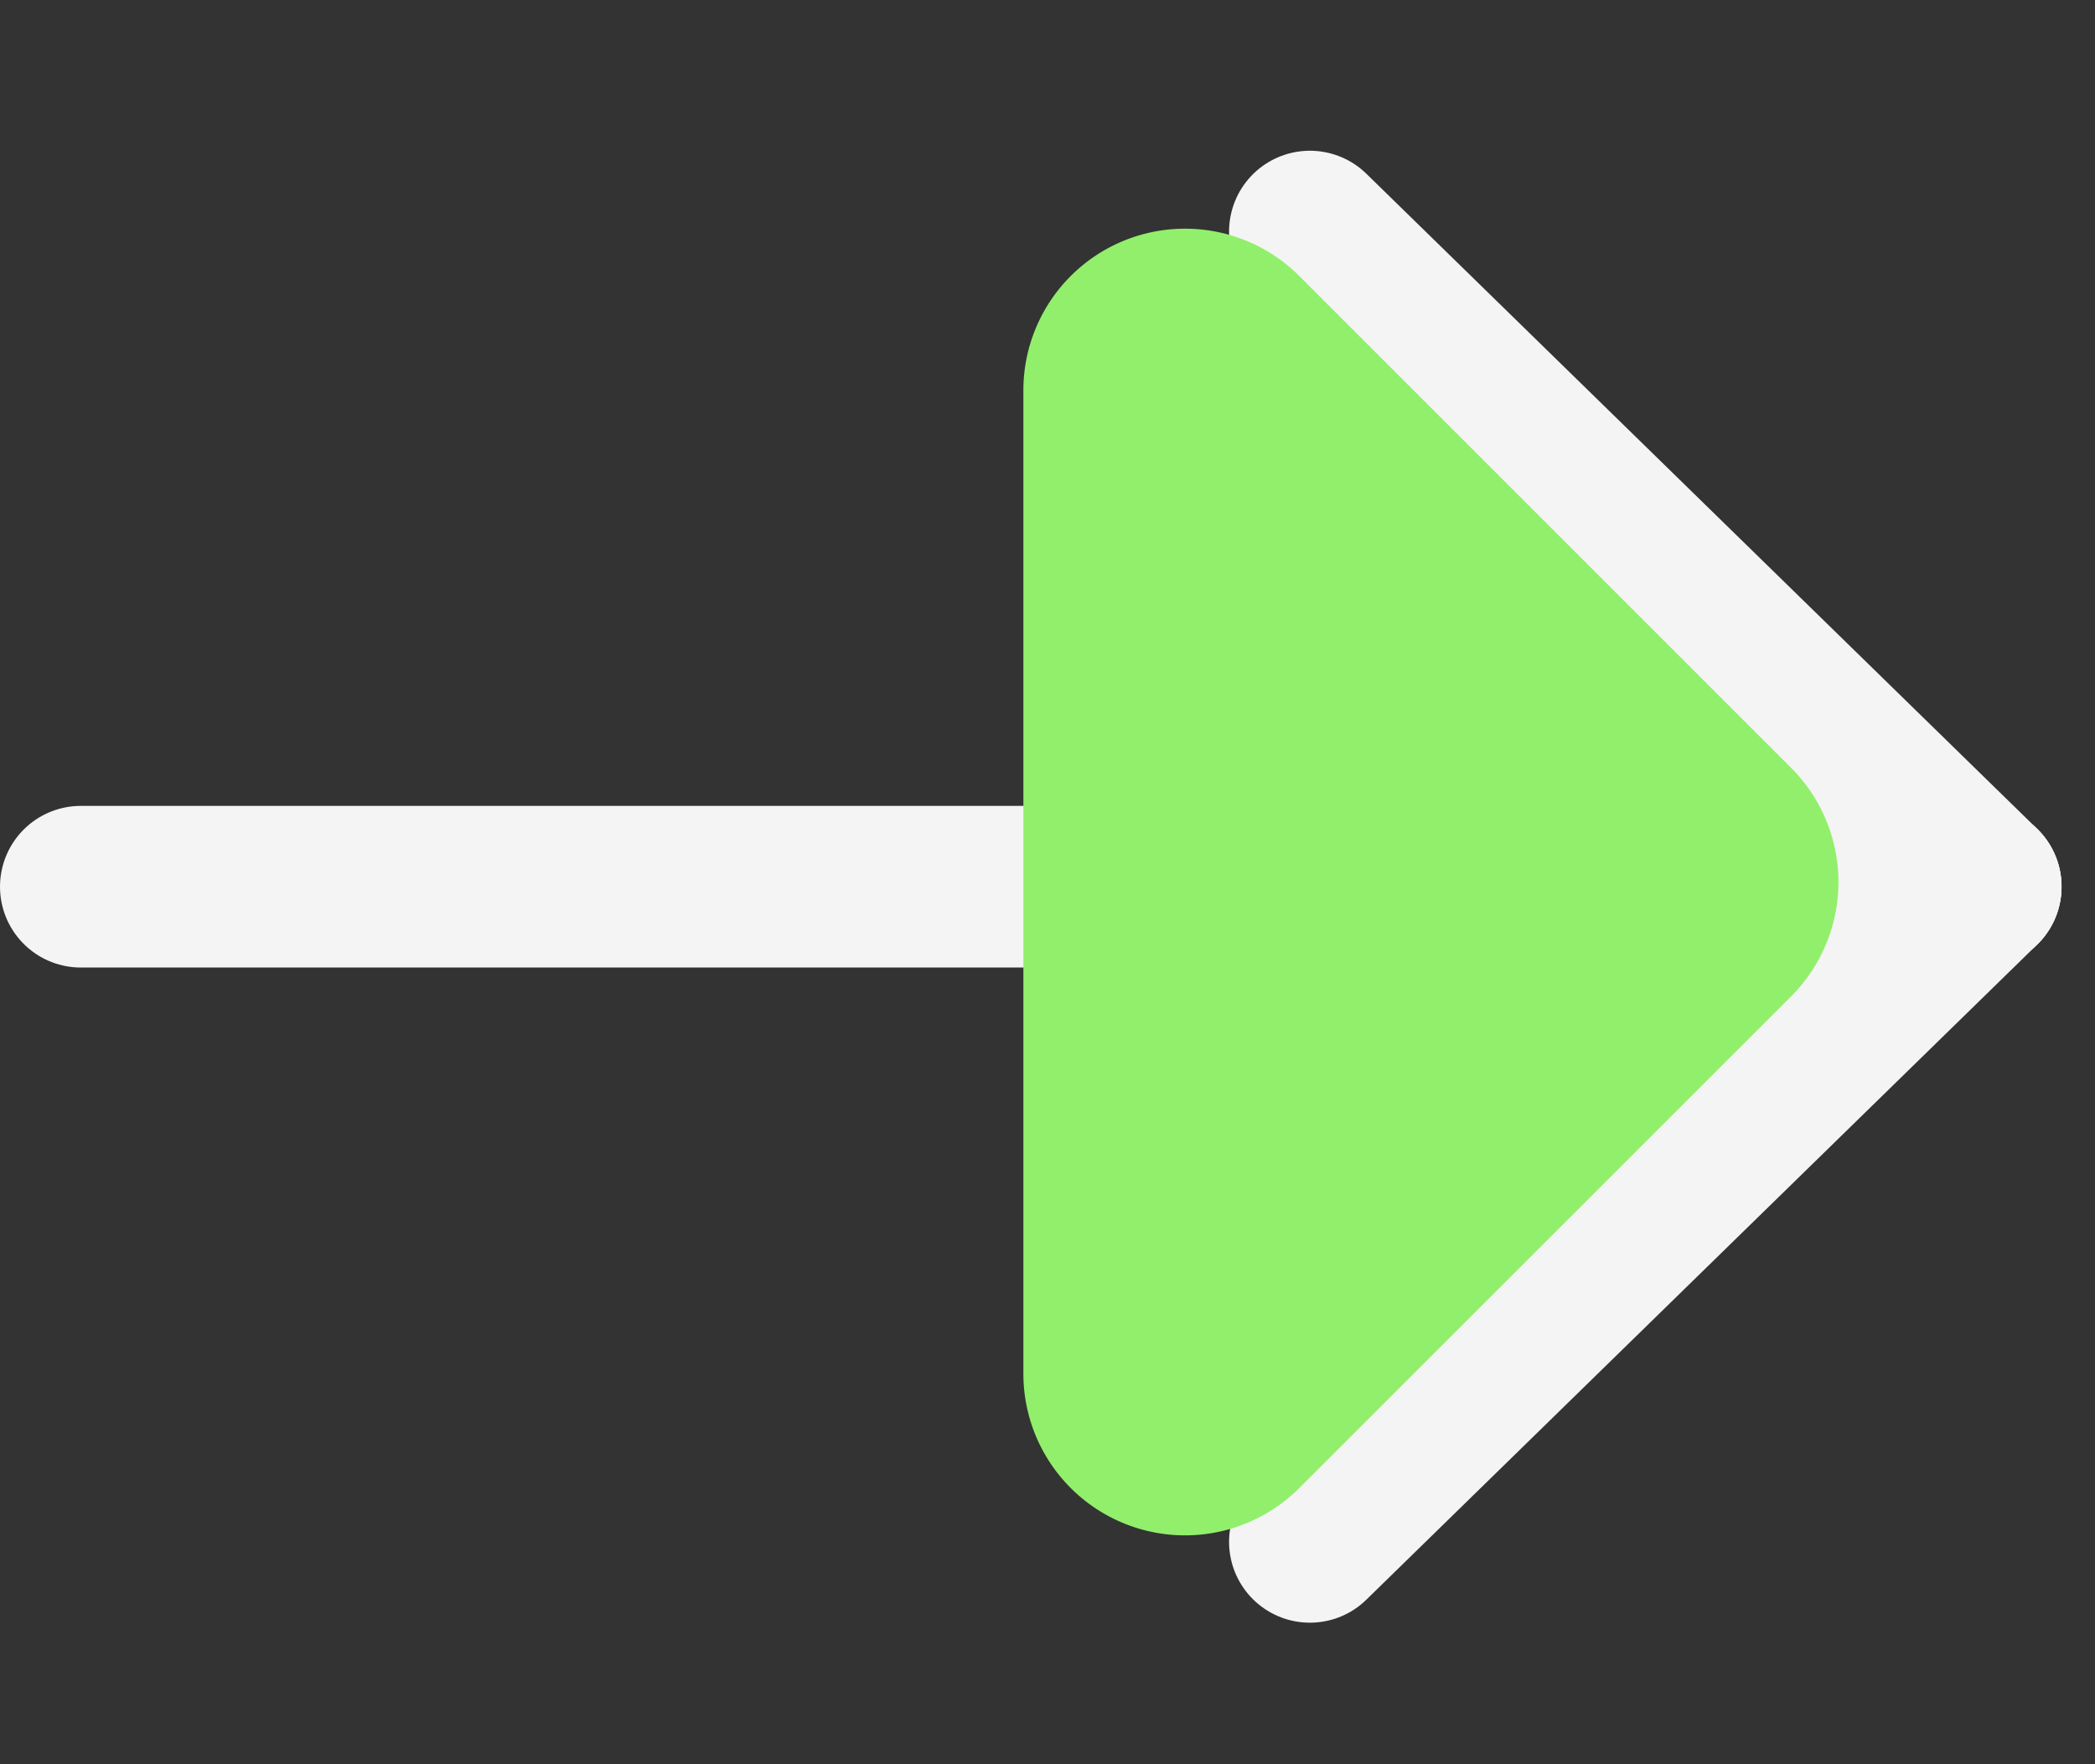 <svg xmlns="http://www.w3.org/2000/svg" width="25.921" height="21.826" viewBox="0 0 25.921 21.826">
  <rect x="0" y="0" width="25.921" height="21.826" fill="#333333" stroke="none"/>
  <g id="Grupo_250" data-name="Grupo 250" transform="translate(-481 691.826) rotate(-90)">
    <g id="Grupo_28" data-name="Grupo 28" transform="translate(672.749 482)">
      <line id="Línea_19" data-name="Línea 19" y1="23.507" transform="translate(8.106)" fill="none" stroke="#f4f4f4" stroke-linecap="round" stroke-width="2"/>
      <g id="Grupo_27" data-name="Grupo 27" transform="translate(0 15.207)">
        <line id="Línea_20" data-name="Línea 20" x2="8.106" y2="8.3" fill="none" stroke="#f4f4f4" stroke-linecap="round" stroke-width="2"/>
        <line id="Línea_21" data-name="Línea 21" x1="8.106" y2="8.3" transform="translate(8.106)" fill="none" stroke="#f4f4f4" stroke-linecap="round" stroke-width="2"/>
      </g>
    </g>
    <path id="Polígono_4" data-name="Polígono 4" d="M9.5,1.414a2,2,0,0,1,2.828,0L18.412,7.5A2,2,0,0,1,17,10.913H4.828A2,2,0,0,1,3.414,7.5Z" transform="translate(691.826 504.575) rotate(180)" fill="#92ef6c"/>
  </g>
</svg>
